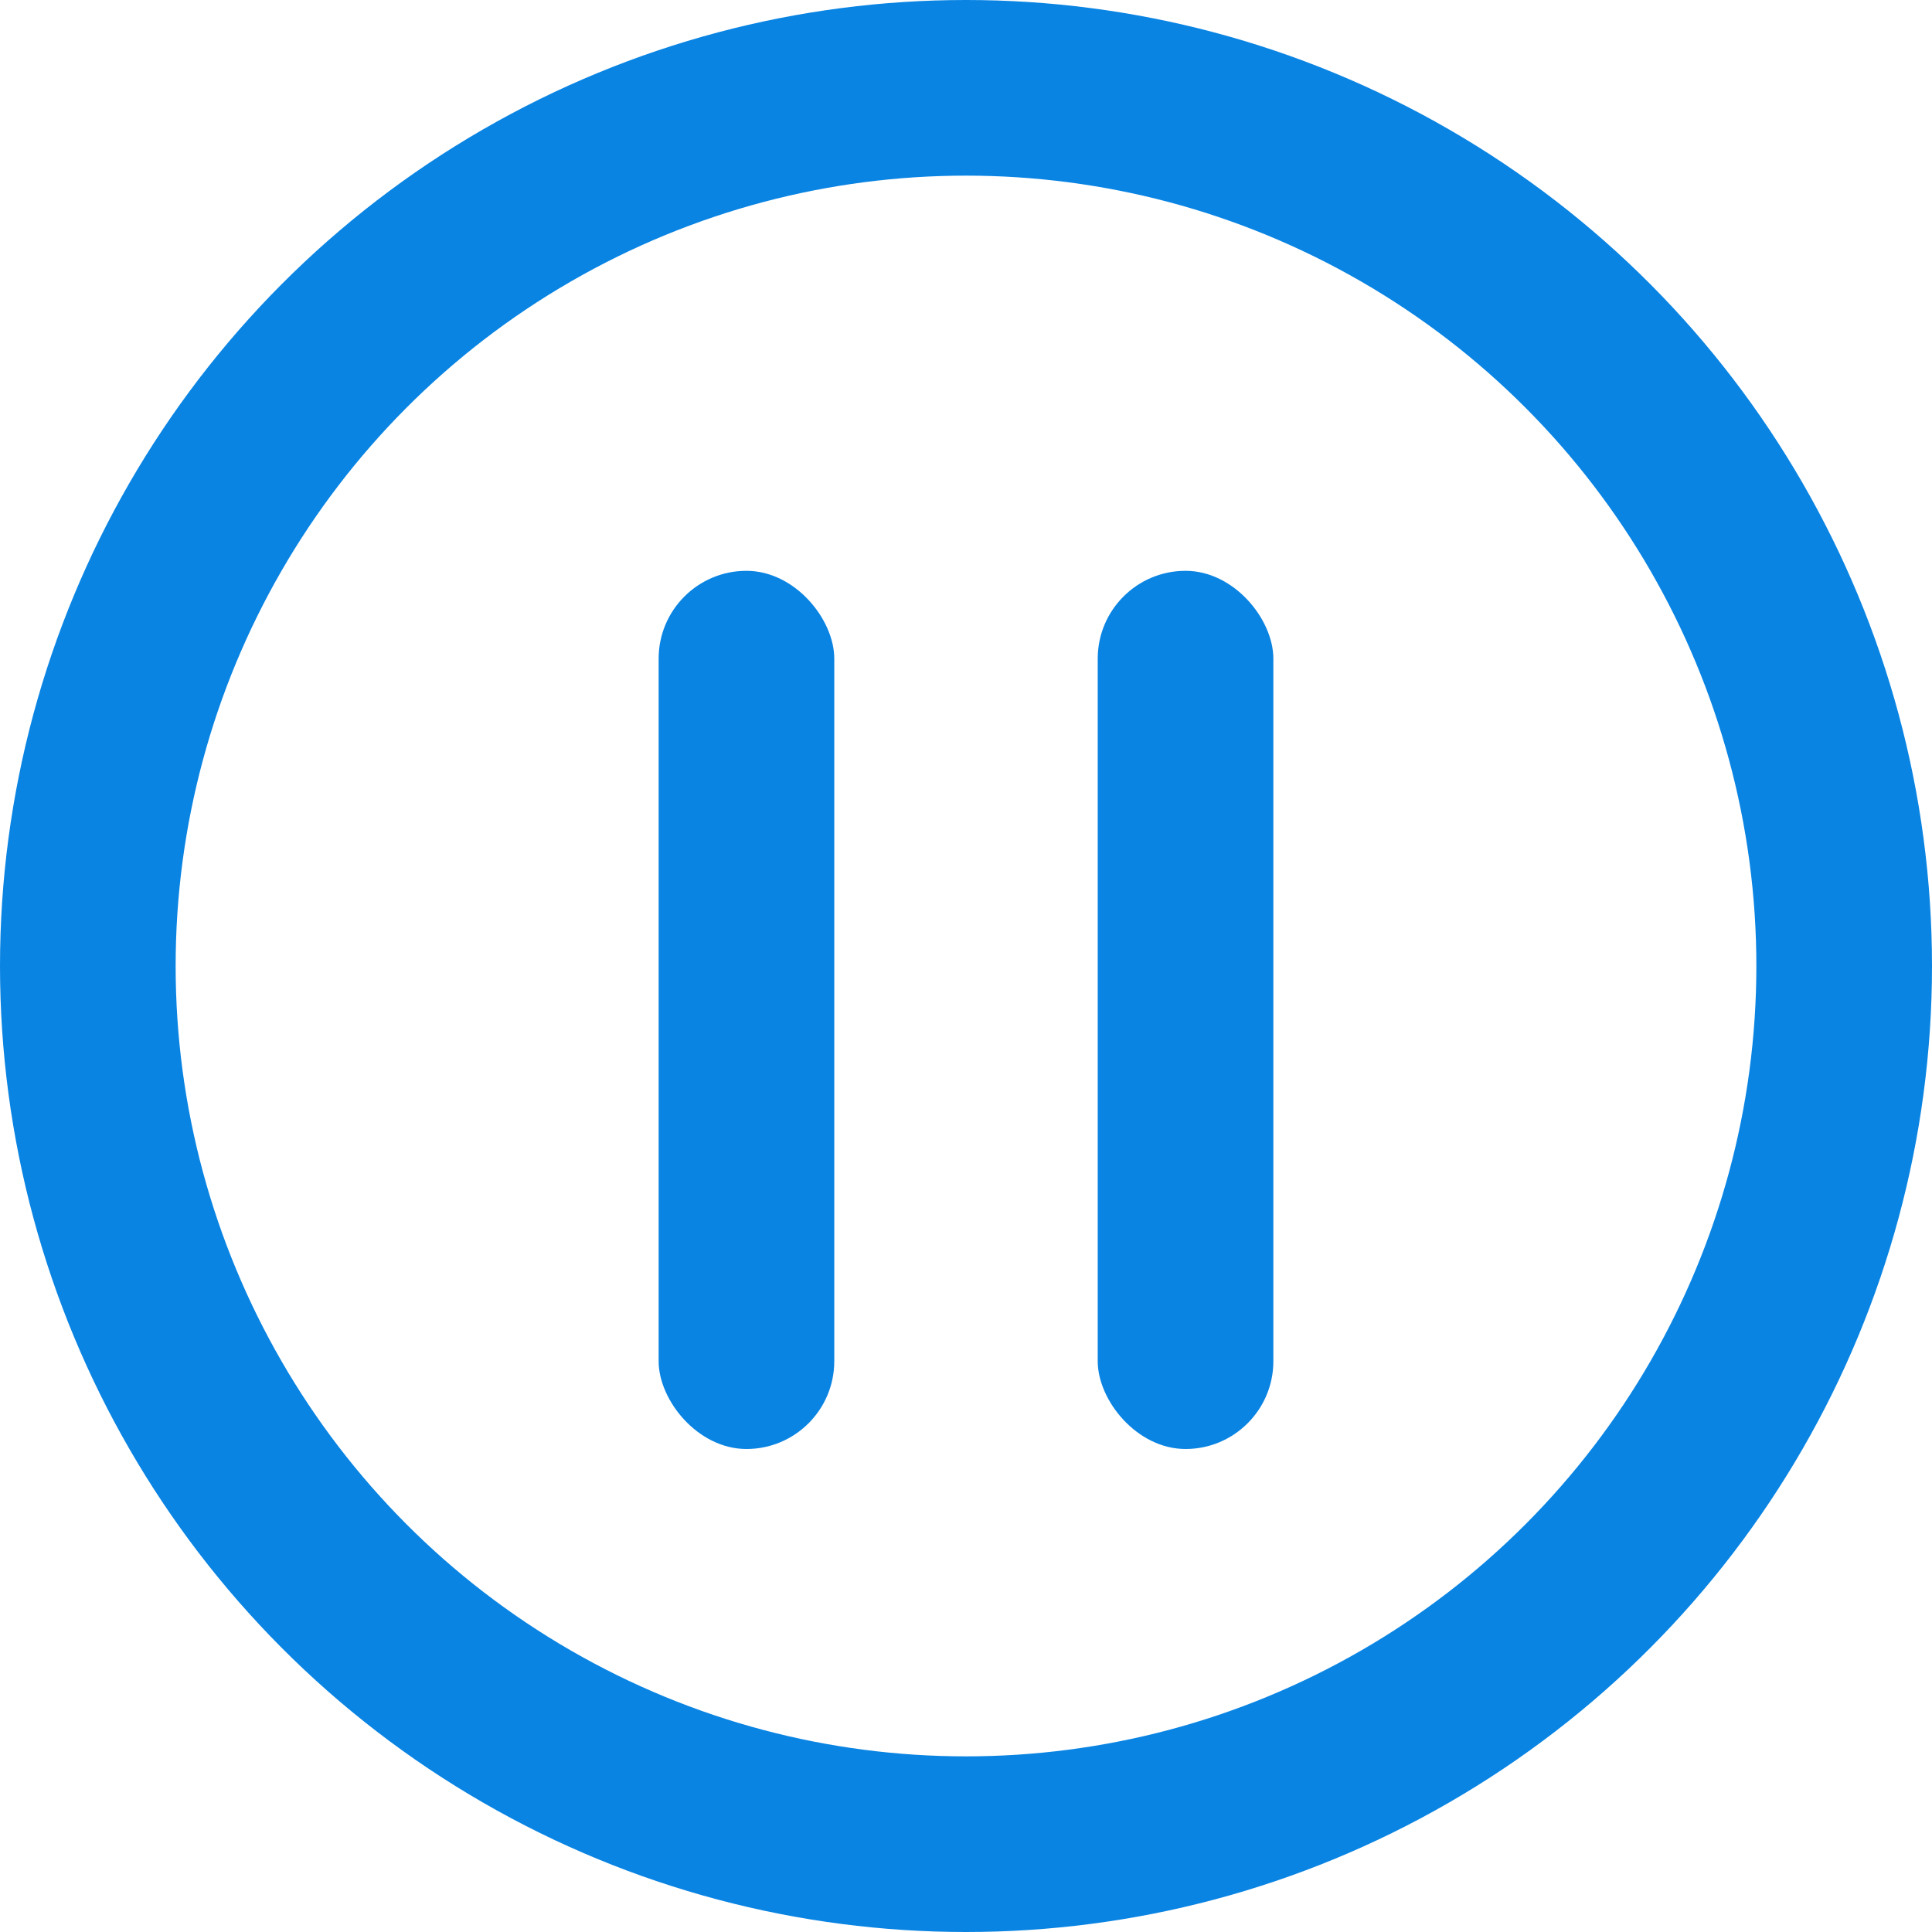 <svg xmlns="http://www.w3.org/2000/svg" width="22" height="22" viewBox="0 0 22 22">
  <g id="pause-circle" transform="translate(0.5 1)">
    <circle id="Oval" cx="10" cy="10" r="10" stroke-width="2" transform="translate(0.5)" stroke="#0984e3" stroke-linecap="round" stroke-linejoin="round" stroke-miterlimit="10" fill="none"/>
    <g id="Group_1" data-name="Group 1" transform="translate(1)">
      <rect id="Rectangle_5" data-name="Rectangle 5" width="2" height="10" rx="1" transform="translate(6 5.5)" fill="#0984e3"/>
      <rect id="Rectangle_6" data-name="Rectangle 6" width="2" height="10" rx="1" transform="translate(11 5.5)" fill="#0984e3"/>
    </g>
  </g>
</svg>

